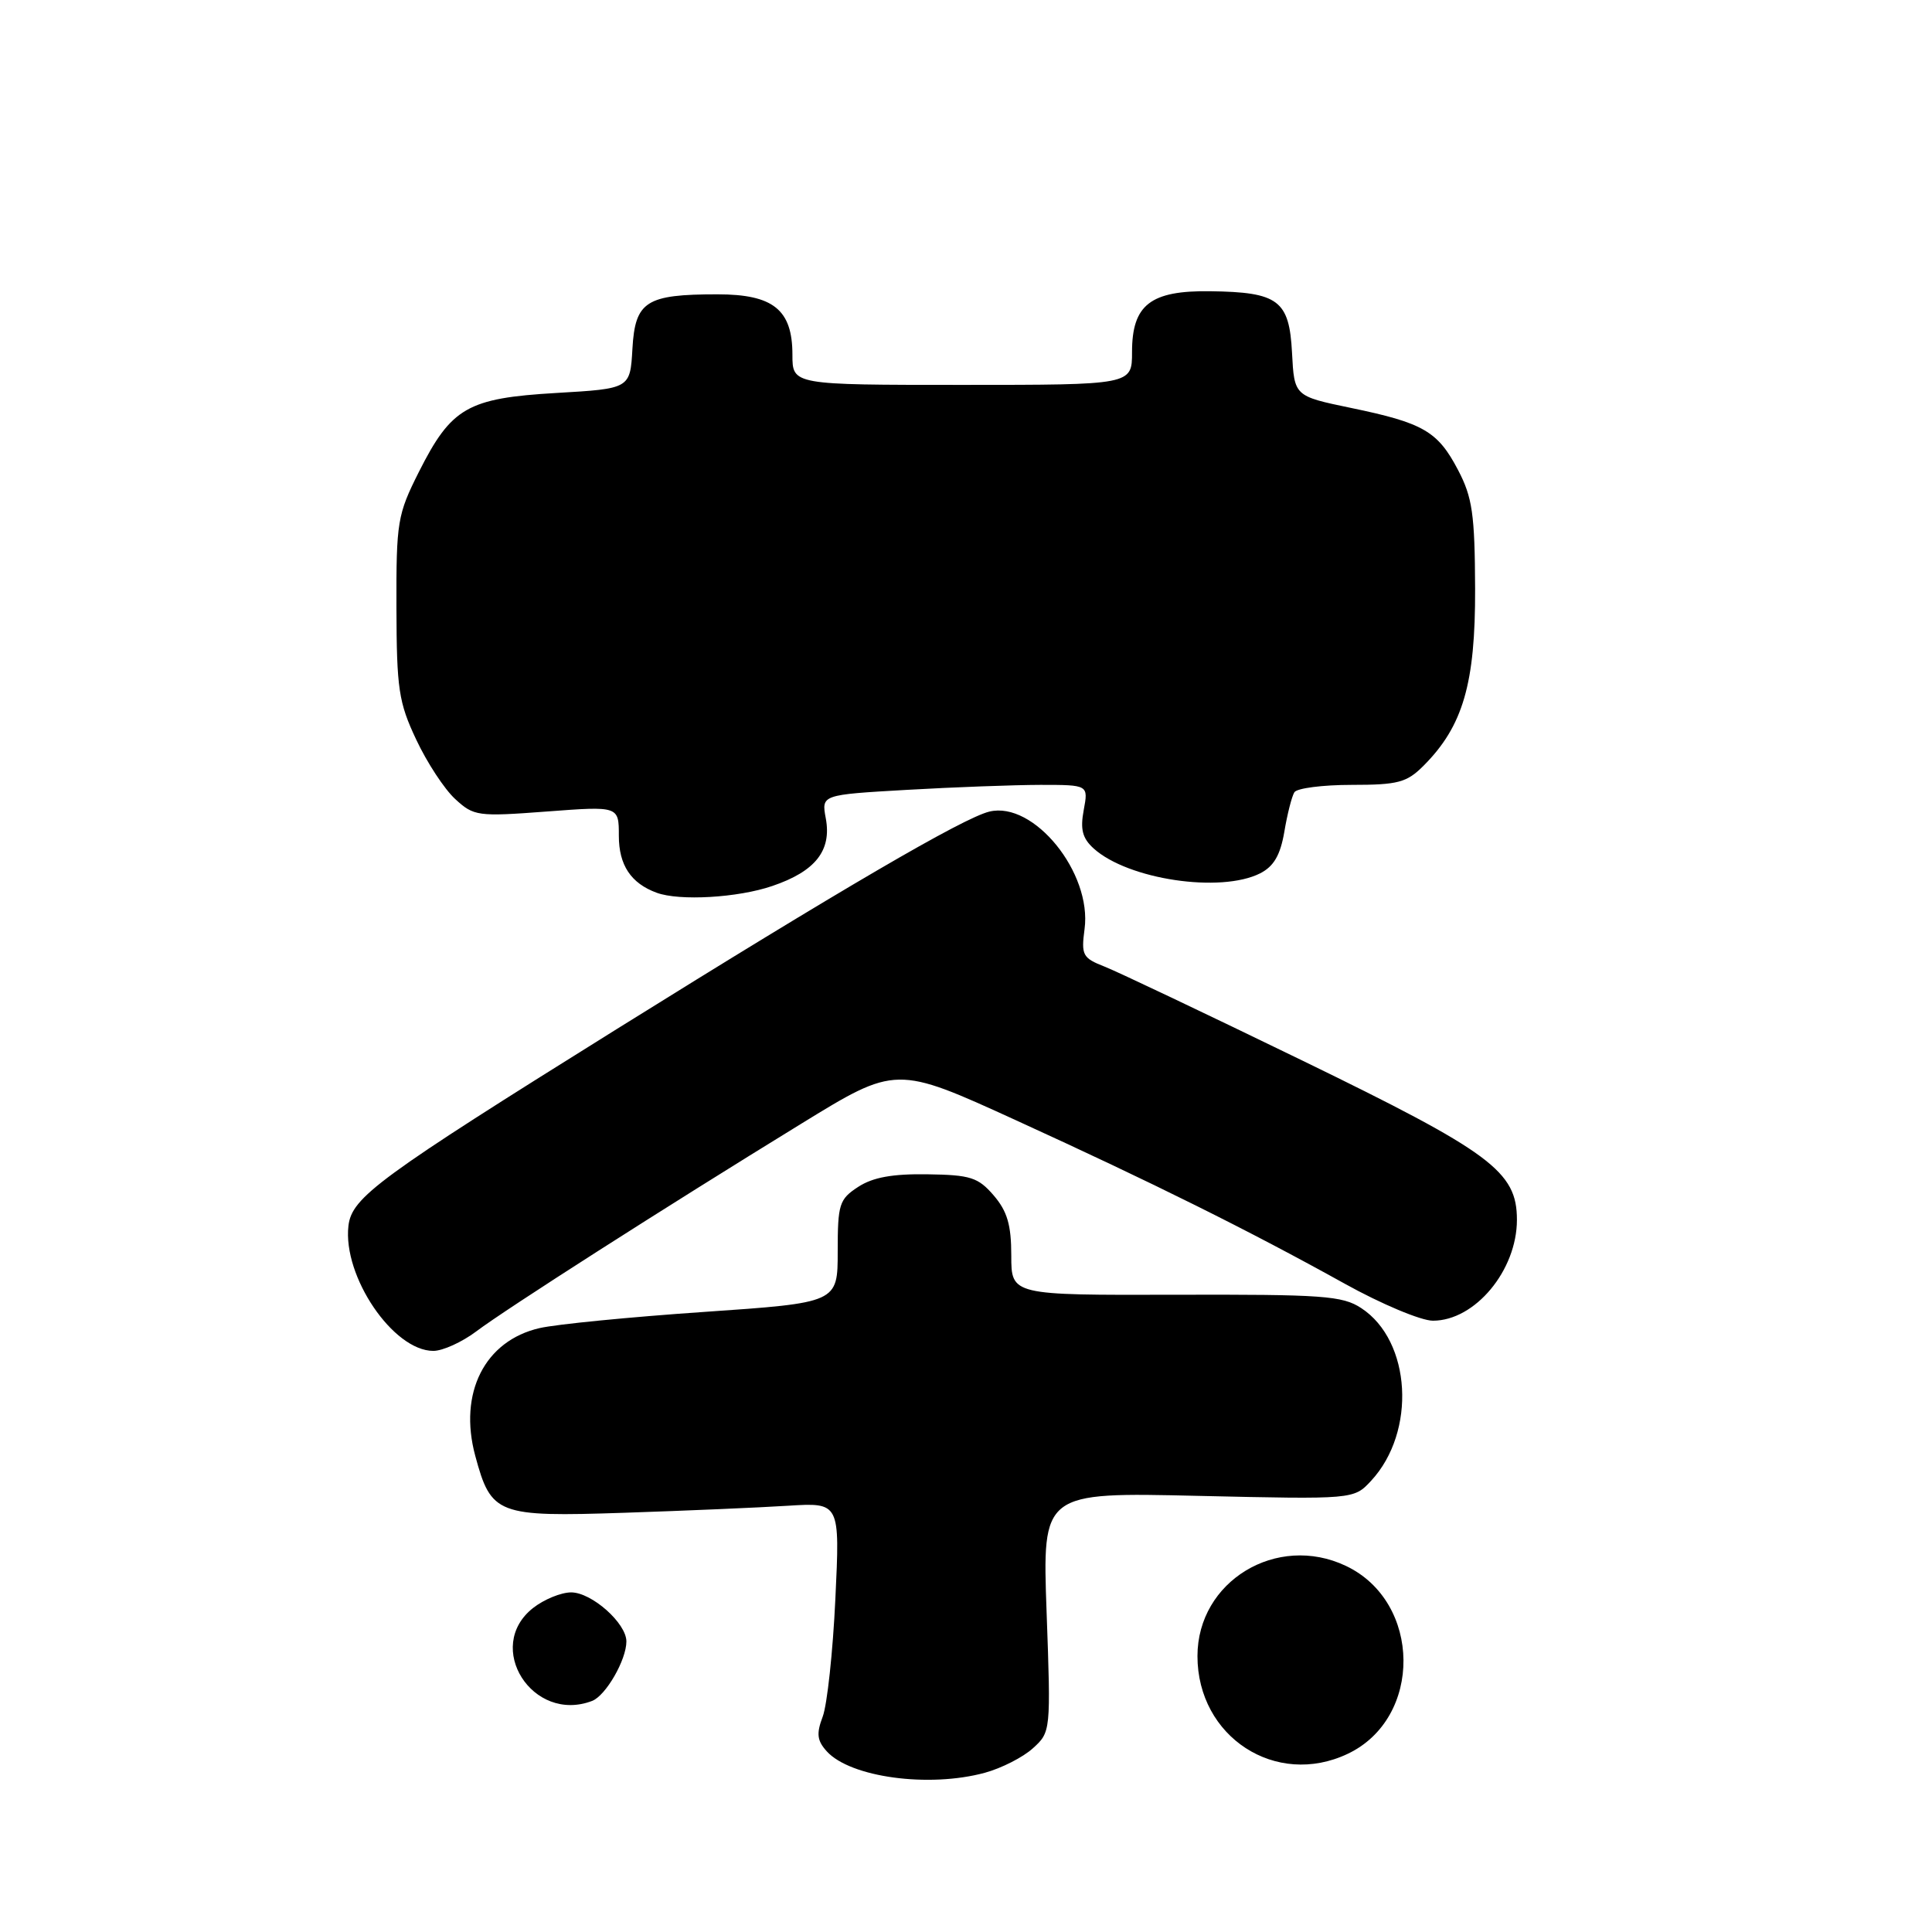 <?xml version="1.0" encoding="UTF-8" standalone="no"?>
<!DOCTYPE svg PUBLIC "-//W3C//DTD SVG 1.1//EN" "http://www.w3.org/Graphics/SVG/1.1/DTD/svg11.dtd" >
<svg xmlns="http://www.w3.org/2000/svg" xmlns:xlink="http://www.w3.org/1999/xlink" version="1.1" viewBox="0 0 256 256">
 <g >
 <path fill="currentColor"
d=" M 130.50 234.90 C 132.70 234.30 135.57 232.84 136.87 231.65 C 139.23 229.51 139.25 229.40 138.68 213.62 C 138.11 197.73 138.11 197.73 158.75 198.21 C 179.39 198.68 179.39 198.68 181.68 196.21 C 187.70 189.72 187.01 177.67 180.37 173.33 C 177.88 171.69 175.28 171.51 155.79 171.56 C 134.00 171.62 134.00 171.62 134.00 166.37 C 134.00 162.31 133.47 160.50 131.67 158.40 C 129.61 156.01 128.60 155.68 122.88 155.60 C 118.26 155.53 115.66 156.00 113.71 157.27 C 111.20 158.91 111.00 159.55 111.00 165.83 C 111.00 172.62 111.00 172.62 93.25 173.84 C 83.49 174.51 73.70 175.47 71.50 175.98 C 64.22 177.65 60.73 184.58 62.97 192.89 C 65.08 200.71 65.86 201.01 82.72 200.45 C 90.85 200.18 100.61 199.76 104.40 199.52 C 111.30 199.09 111.30 199.09 110.69 211.87 C 110.36 218.90 109.60 225.92 109.01 227.47 C 108.16 229.72 108.26 230.63 109.55 232.06 C 112.68 235.51 123.08 236.92 130.50 234.90 Z  M 178.58 232.39 C 188.54 227.67 188.40 212.26 178.34 207.49 C 169.18 203.14 158.67 209.52 158.67 219.44 C 158.67 230.15 169.06 236.91 178.58 232.39 Z  M 78.46 225.38 C 80.27 224.68 83.00 219.95 83.00 217.50 C 83.00 215.08 78.40 211.00 75.68 211.00 C 74.35 211.00 72.08 211.93 70.63 213.07 C 64.10 218.22 70.57 228.40 78.46 225.38 Z  M 63.09 176.43 C 67.07 173.43 88.10 159.99 106.12 148.93 C 118.73 141.18 118.73 141.18 134.62 148.44 C 152.75 156.72 165.47 163.04 178.17 170.09 C 183.03 172.79 188.29 175.00 189.87 175.00 C 195.45 175.00 201.00 168.33 201.00 161.63 C 201.00 155.22 197.60 152.70 172.55 140.52 C 159.87 134.36 148.09 128.76 146.36 128.08 C 143.45 126.94 143.25 126.56 143.71 123.10 C 144.71 115.65 136.98 106.12 131.10 107.54 C 127.66 108.36 111.36 117.88 81.78 136.32 C 50.16 156.04 46.61 158.64 46.17 162.43 C 45.40 169.12 52.10 179.00 57.42 179.00 C 58.66 179.00 61.21 177.84 63.09 176.43 Z  M 102.33 117.40 C 108.05 115.46 110.22 112.70 109.42 108.43 C 108.84 105.31 108.84 105.31 120.17 104.66 C 126.40 104.30 134.36 104.01 137.86 104.00 C 144.22 104.00 144.22 104.00 143.60 107.33 C 143.12 109.90 143.42 111.07 144.92 112.43 C 149.47 116.54 161.73 118.37 166.98 115.72 C 168.78 114.80 169.65 113.32 170.18 110.22 C 170.57 107.88 171.17 105.53 171.51 104.98 C 171.84 104.44 175.26 104.00 179.10 104.00 C 185.24 104.00 186.40 103.69 188.61 101.48 C 193.86 96.23 195.50 90.58 195.46 78.00 C 195.42 68.13 195.10 65.90 193.20 62.28 C 190.51 57.14 188.61 56.04 179.00 54.05 C 171.50 52.49 171.50 52.49 171.20 46.75 C 170.84 39.79 169.40 38.71 160.37 38.59 C 152.45 38.48 150.00 40.38 150.00 46.65 C 150.00 51.00 150.00 51.00 127.50 51.00 C 105.00 51.00 105.00 51.00 105.00 47.00 C 105.00 41.04 102.47 39.00 95.07 39.00 C 85.61 39.00 84.16 39.92 83.80 46.20 C 83.50 51.50 83.50 51.50 73.72 52.07 C 61.95 52.76 59.81 53.99 55.50 62.54 C 52.66 68.19 52.50 69.13 52.53 80.50 C 52.56 91.28 52.82 93.06 55.15 98.00 C 56.57 101.03 58.89 104.57 60.31 105.87 C 62.78 108.15 63.29 108.22 72.45 107.53 C 82.00 106.81 82.00 106.81 82.00 110.75 C 82.00 114.63 83.60 117.04 87.00 118.29 C 90.03 119.41 97.77 118.96 102.33 117.40 Z "/>
</g>
</svg>